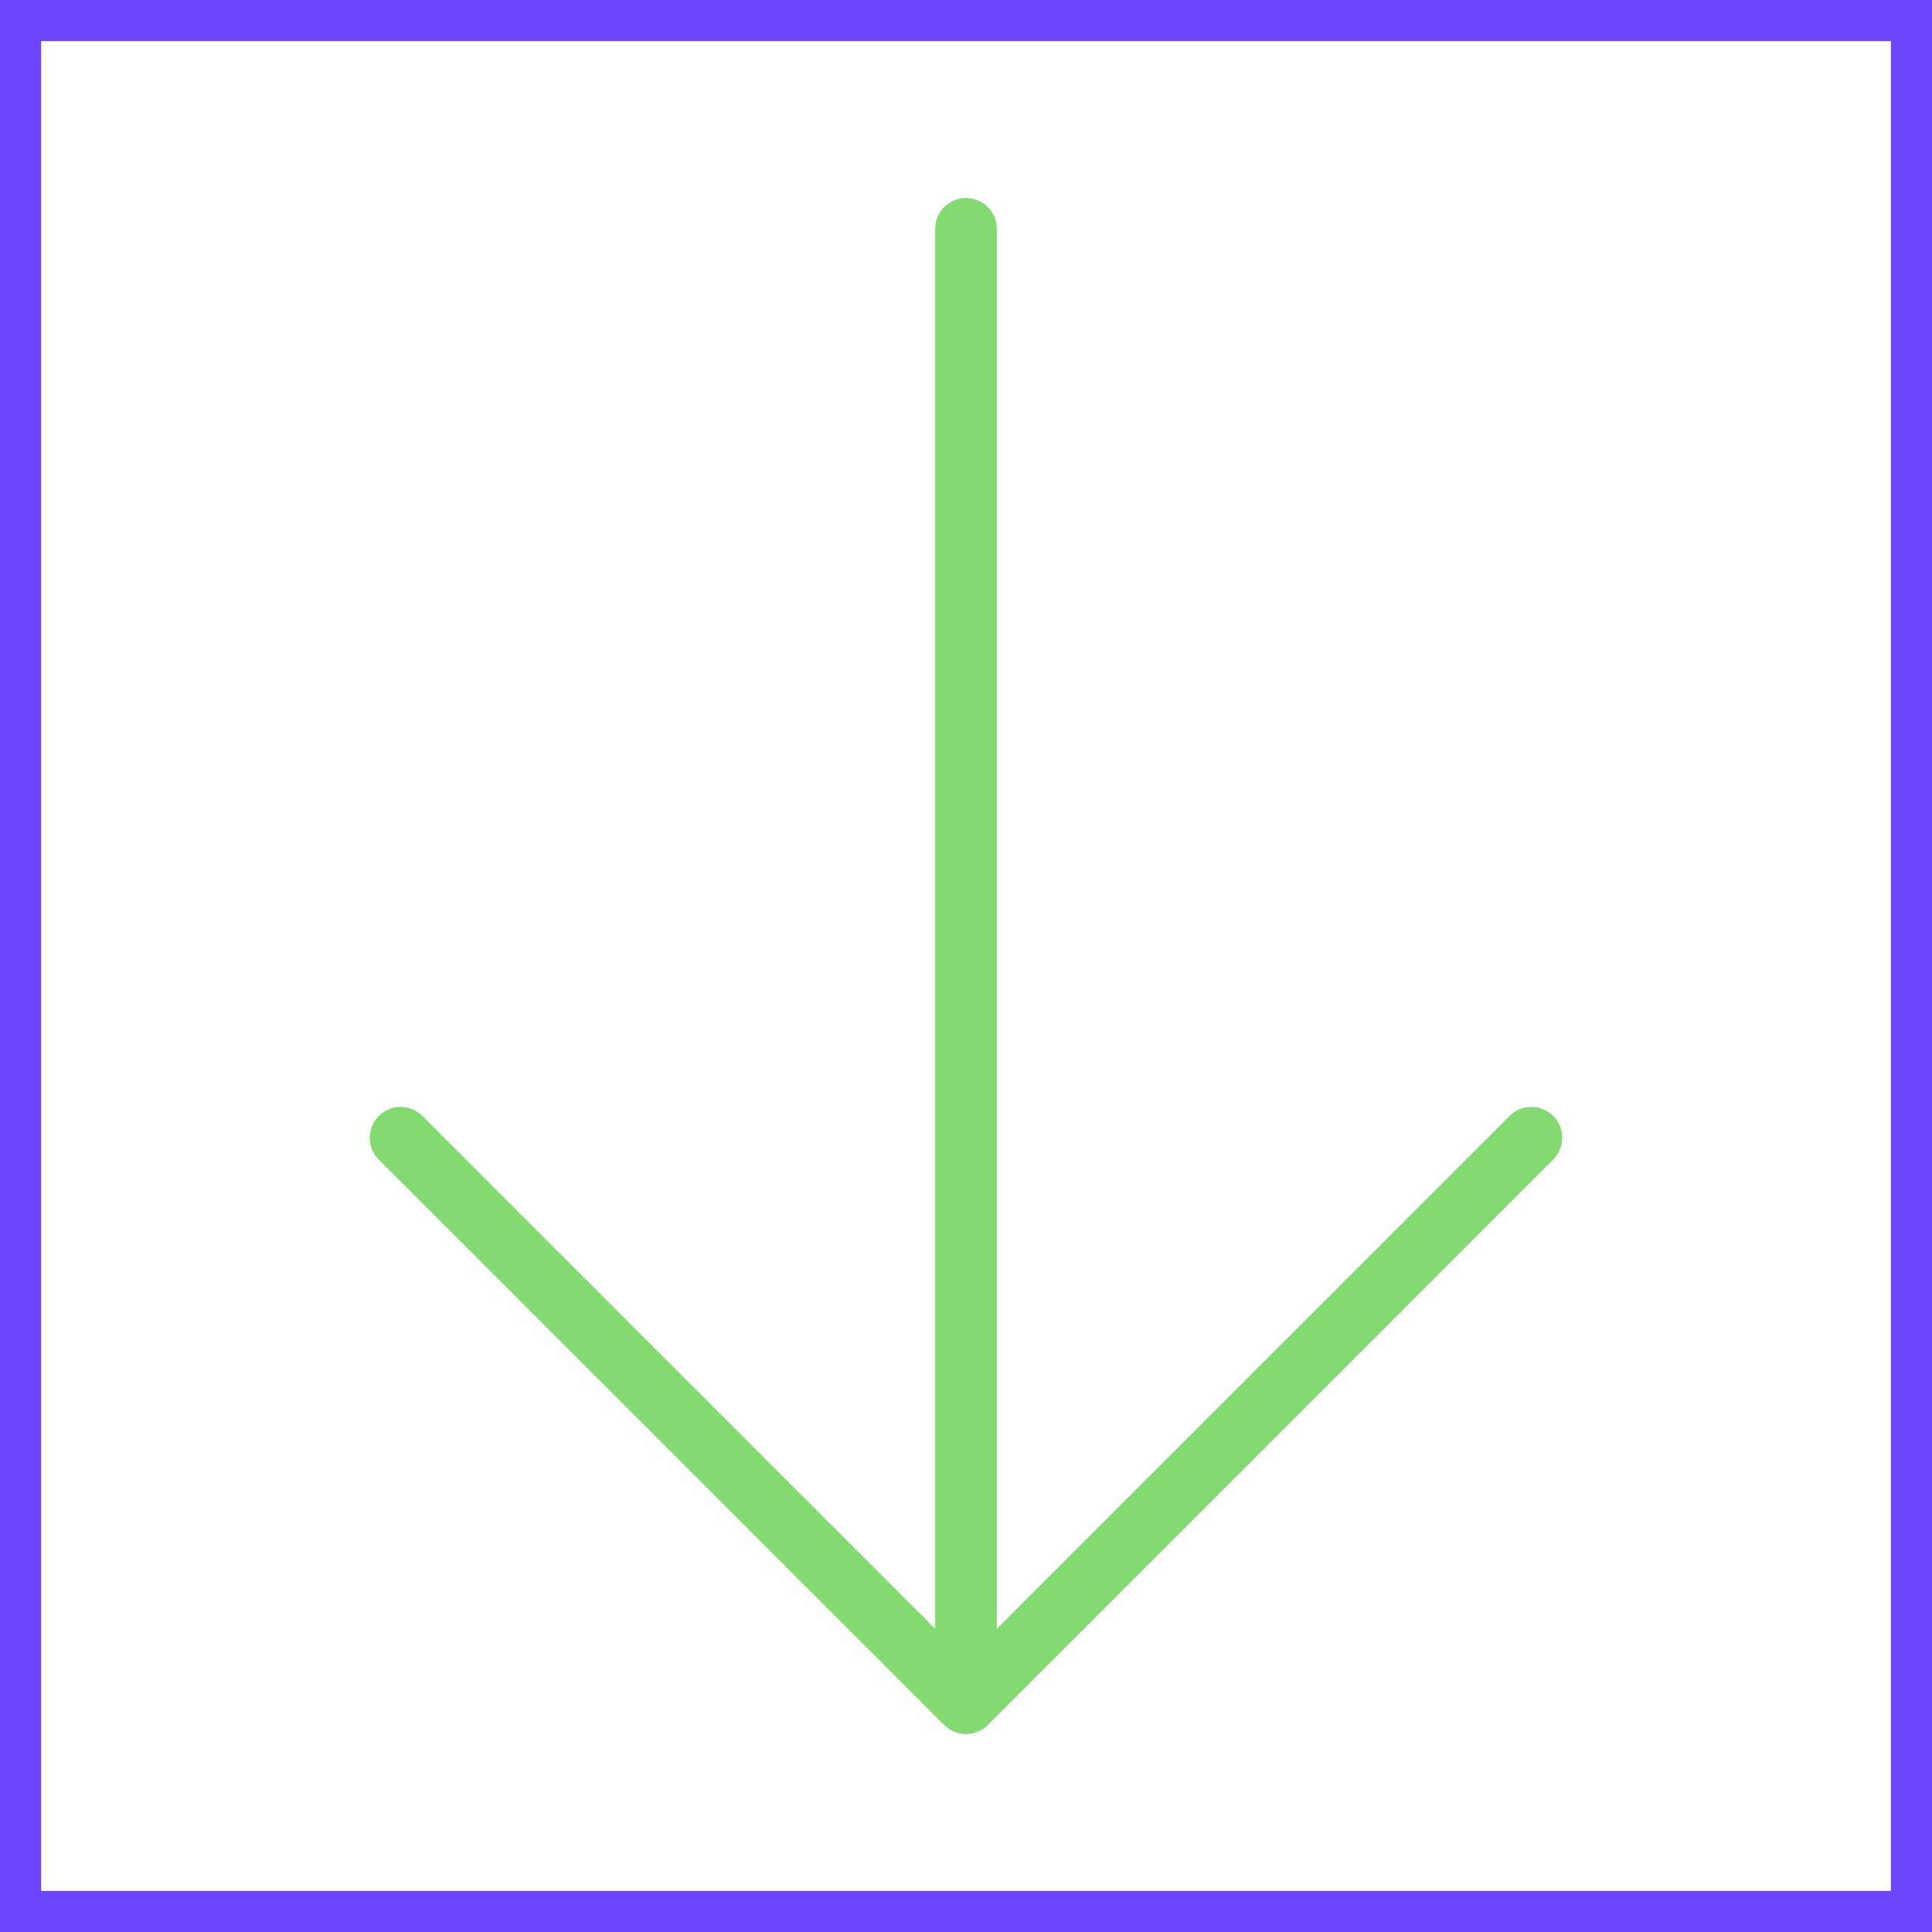 <svg width="47" height="47" viewBox="0 0 47 47" fill="none" xmlns="http://www.w3.org/2000/svg">
<rect x="46.5" y="0.5" width="46" height="46" transform="rotate(90 46.5 0.5)" stroke="#6D45FF"/>
<path d="M23.5 5.567L23.5 41.434M23.5 41.434L37.255 27.678M23.5 41.434L9.745 27.678" stroke="#82DA71" stroke-width="1.5" stroke-linecap="round" stroke-linejoin="round"/>
</svg>
